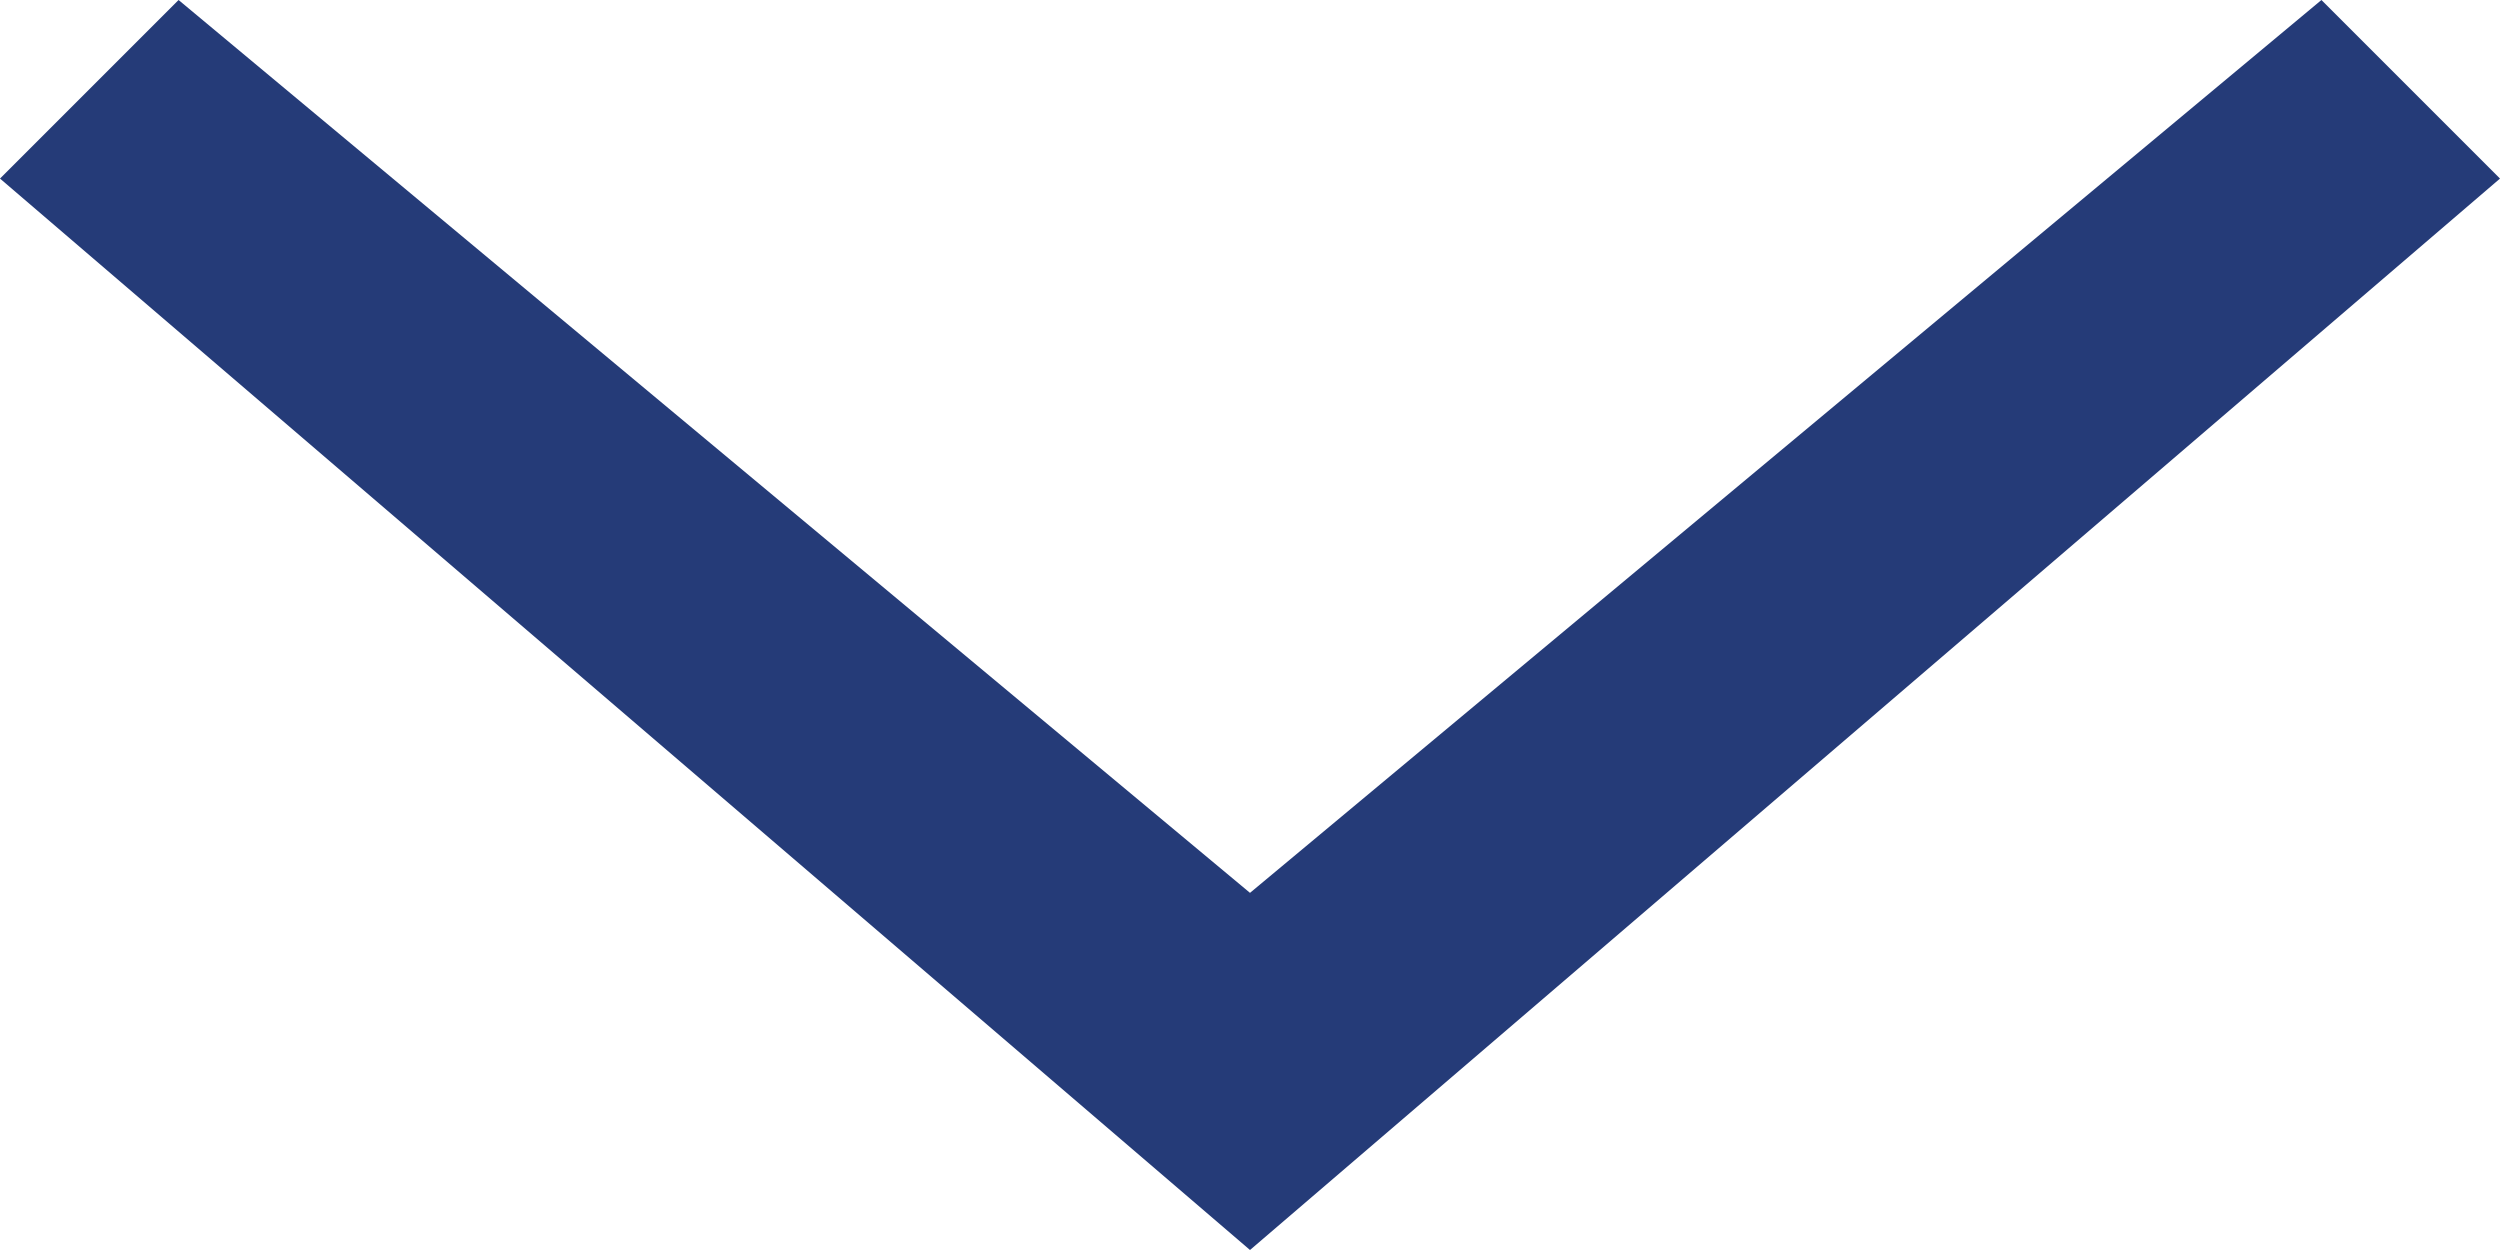 <?xml version="1.0" encoding="UTF-8"?>
<svg width="14px" height="7px" viewBox="0 0 14 7" version="1.1" xmlns="http://www.w3.org/2000/svg" xmlns:xlink="http://www.w3.org/1999/xlink">
    <!-- Generator: Sketch 60 (88103) - https://sketch.com -->
    <title>Atoms / Icon / Arrow</title>
    <desc>Created with Sketch.</desc>
    <g id="👮-Admin" stroke="none" stroke-width="1" fill="none" fill-rule="evenodd">
        <g id="Group-35" transform="translate(-229, -498)">
            <g id="Group-38" transform="translate(0, 479)">
                <g id="Group-31-Copy-6">
                    <g id="Atoms-/-Icon-/-Arrow" transform="translate(228, 14)">
                        <rect id="Rectangle" x="0" y="0" width="16" height="16"></rect>
                        <polygon id="Path-4" fill="#253B78" points="1 6 2 5 8 10 14 5 15 6 8 12"></polygon>
                    </g>
                </g>
            </g>
        </g>
    </g>
</svg>
